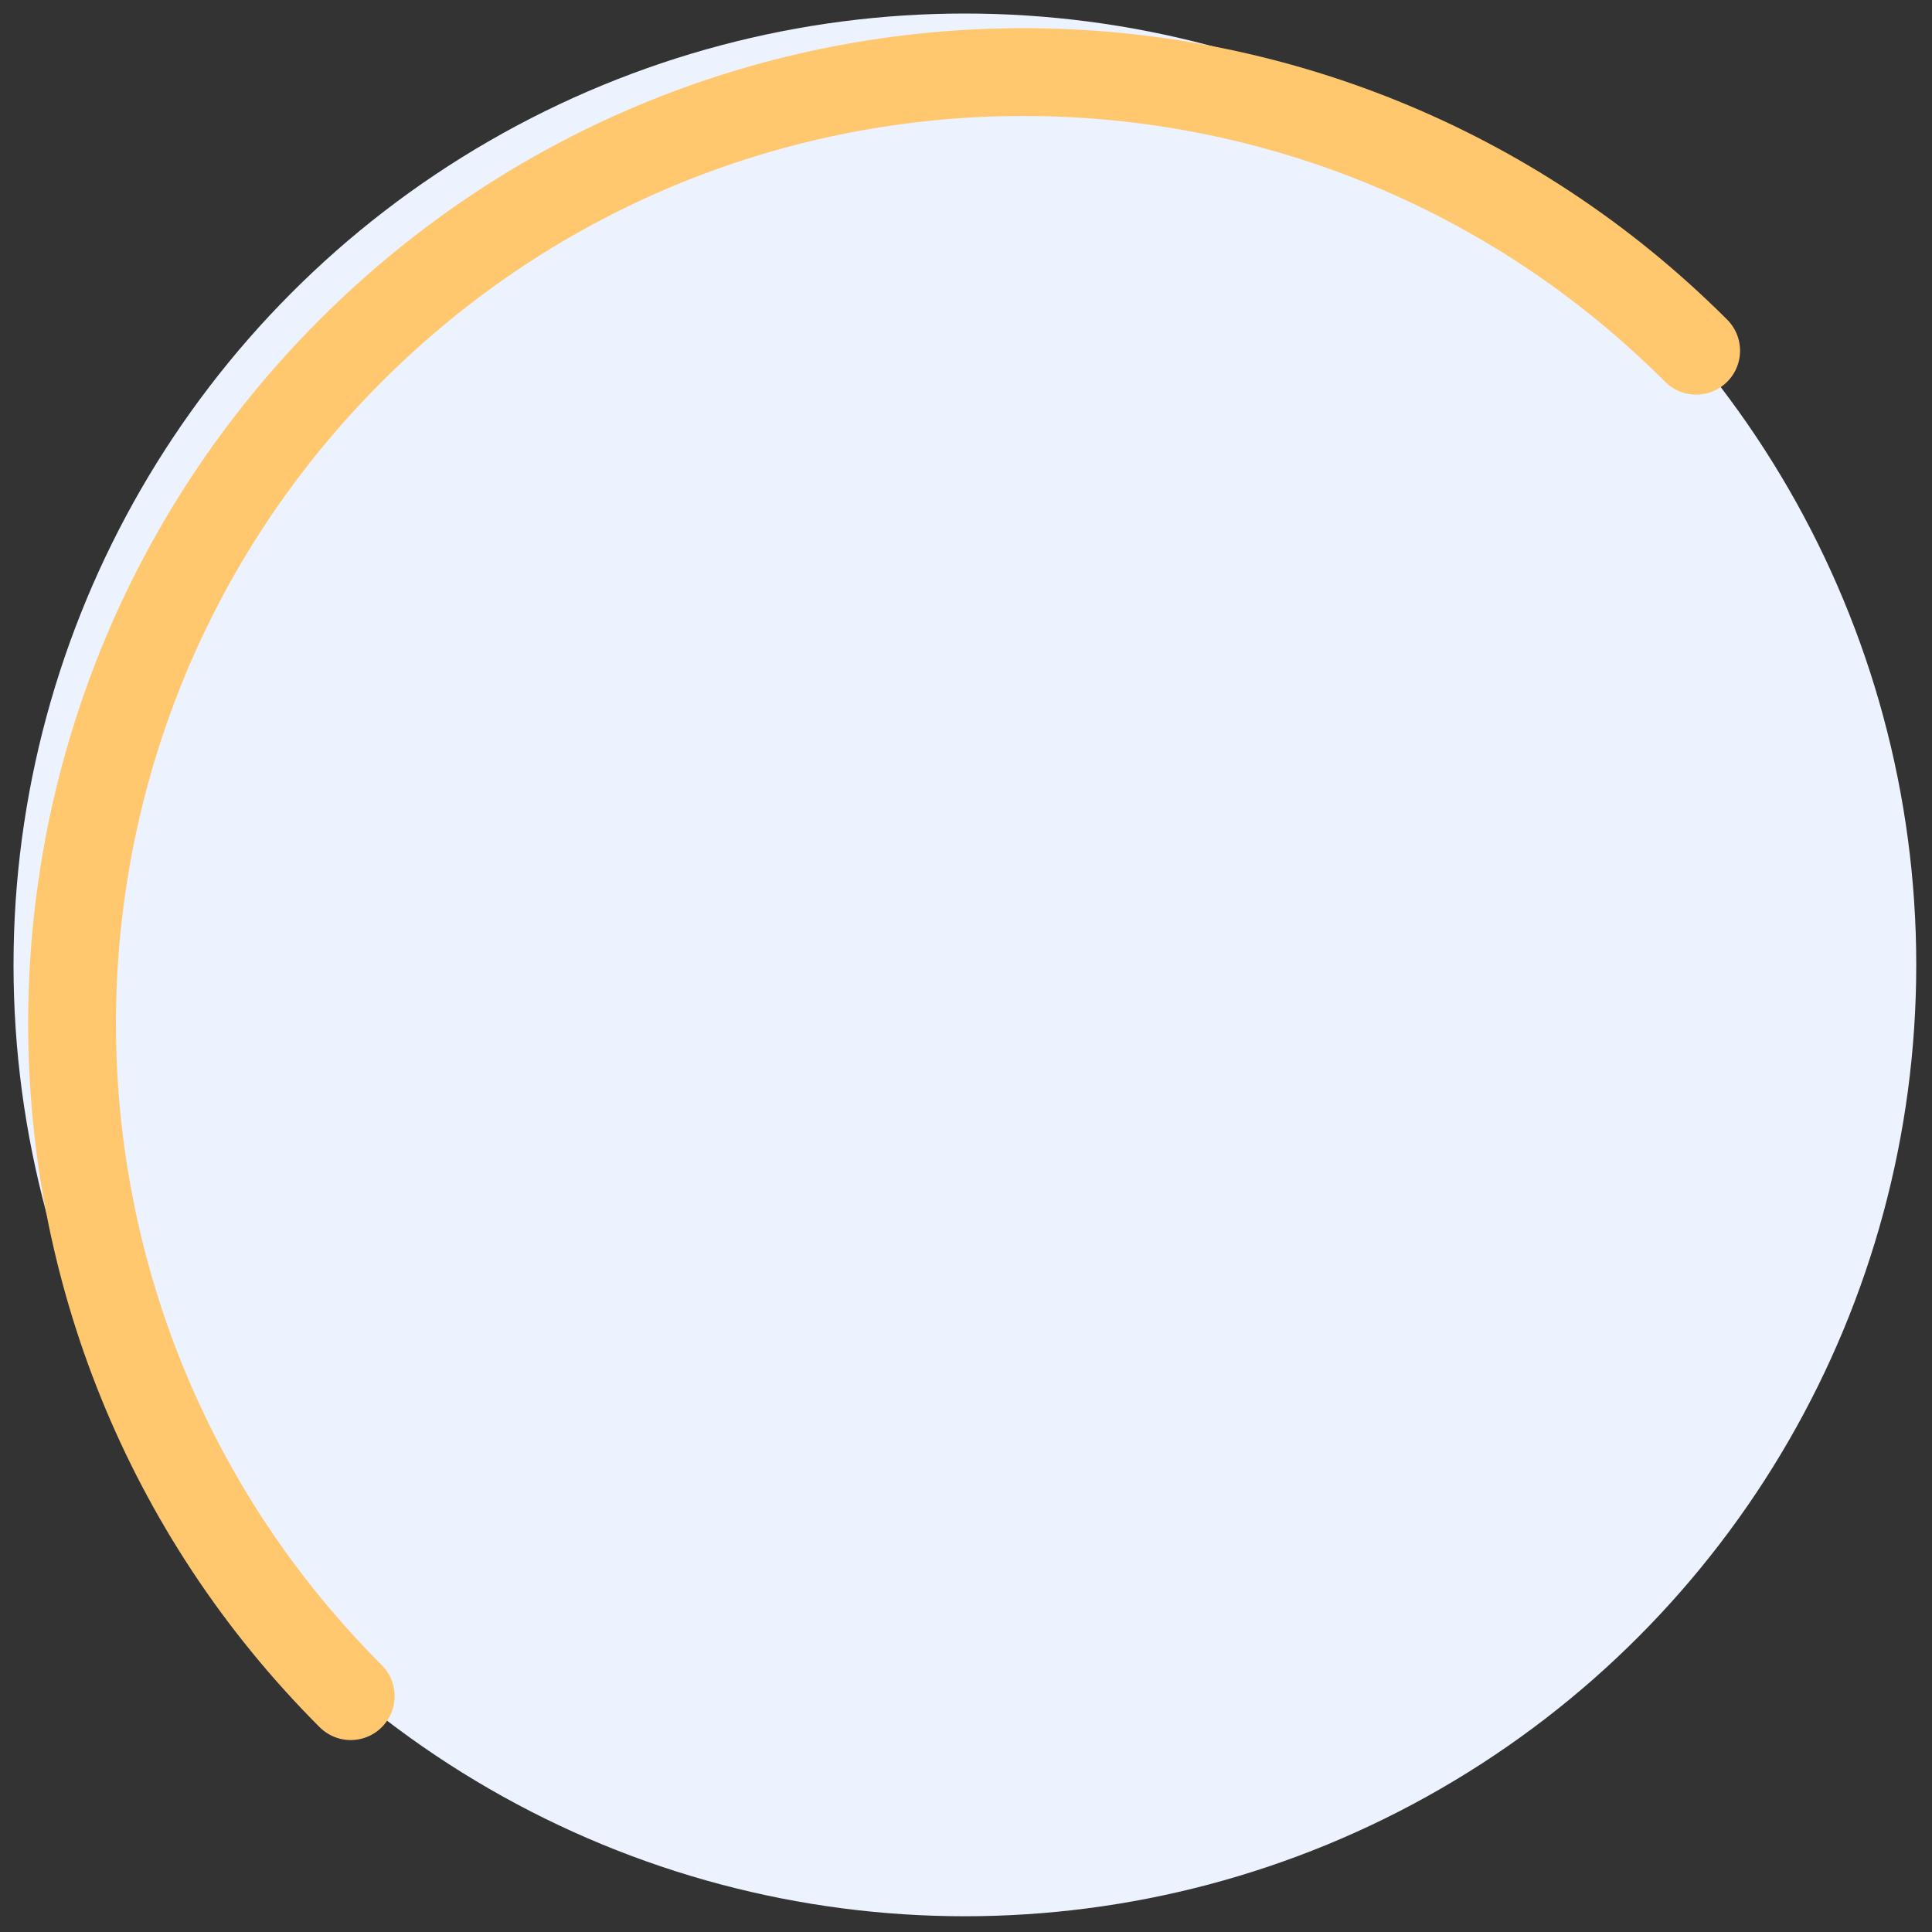 <svg width="66" height="66" viewBox="0 0 66 66" fill="none" xmlns="http://www.w3.org/2000/svg">
<rect x="0" y="0" width="66" height="66" fill="#333333" stroke="none"/>
<circle cx="32.962" cy="32.962" r="32.5" fill="#ECF2FE"/>
<path d="M11.981 57.943C-0.711 45.251 -0.711 24.673 11.981 11.981C24.673 -0.711 45.251 -0.711 57.943 11.981" stroke="#FFC86F" stroke-width="3" stroke-linecap="round"/>
</svg>
